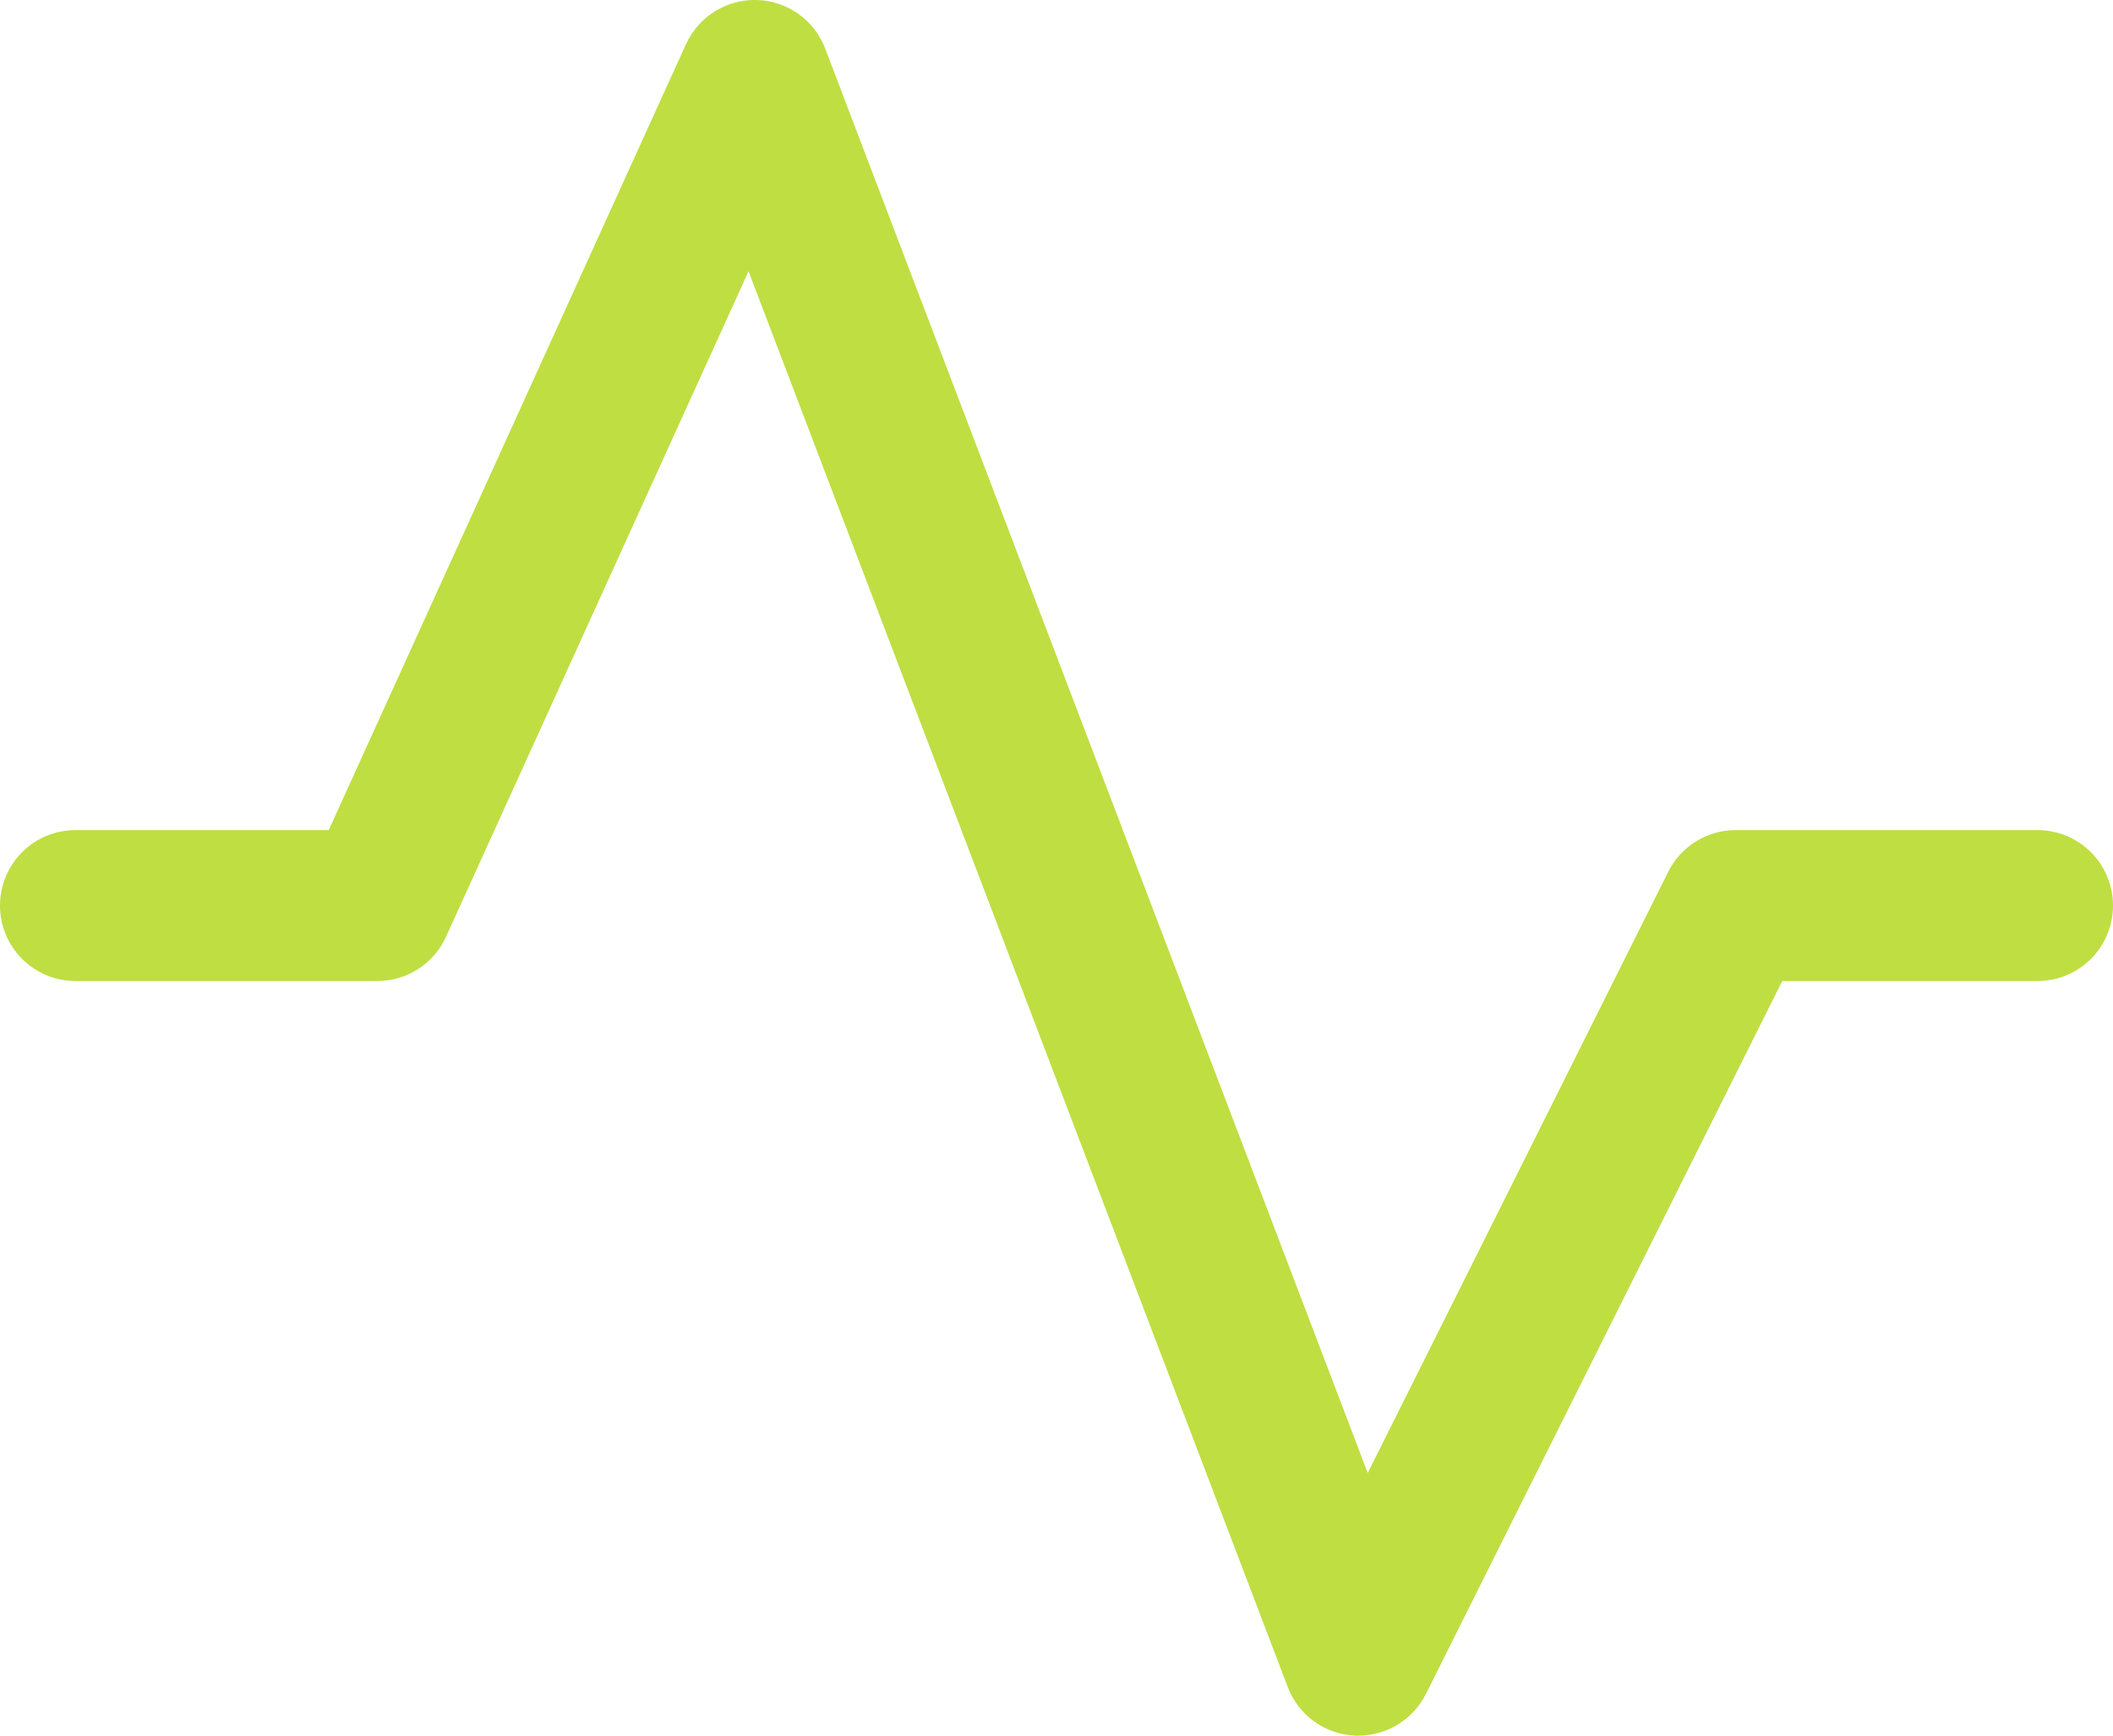 <svg width="28" height="23" viewBox="0 0 28 23" fill="none" xmlns="http://www.w3.org/2000/svg">
<path d="M28 12C28 12.265 27.895 12.52 27.707 12.707C27.52 12.895 27.265 13 27 13H23.617L18.895 22.448C18.812 22.614 18.684 22.753 18.526 22.851C18.368 22.948 18.186 23 18 23H17.95C17.756 22.99 17.569 22.924 17.412 22.811C17.255 22.696 17.134 22.539 17.065 22.358L9.919 3.595L5.91 12.414C5.831 12.588 5.703 12.737 5.541 12.841C5.38 12.945 5.192 13 5 13H1C0.735 13 0.48 12.895 0.293 12.707C0.105 12.52 0 12.265 0 12C0 11.735 0.105 11.48 0.293 11.293C0.48 11.105 0.735 11 1 11H4.356L9.09 0.586C9.172 0.407 9.305 0.255 9.472 0.151C9.64 0.046 9.834 -0.006 10.032 0C10.229 0.006 10.42 0.071 10.581 0.185C10.742 0.3 10.865 0.459 10.935 0.644L18.124 19.519L22.105 11.555C22.188 11.388 22.315 11.248 22.474 11.15C22.632 11.052 22.814 11 23 11H27C27.265 11 27.52 11.105 27.707 11.293C27.895 11.48 28 11.735 28 12Z" fill="#BFDE42"/>
</svg>

